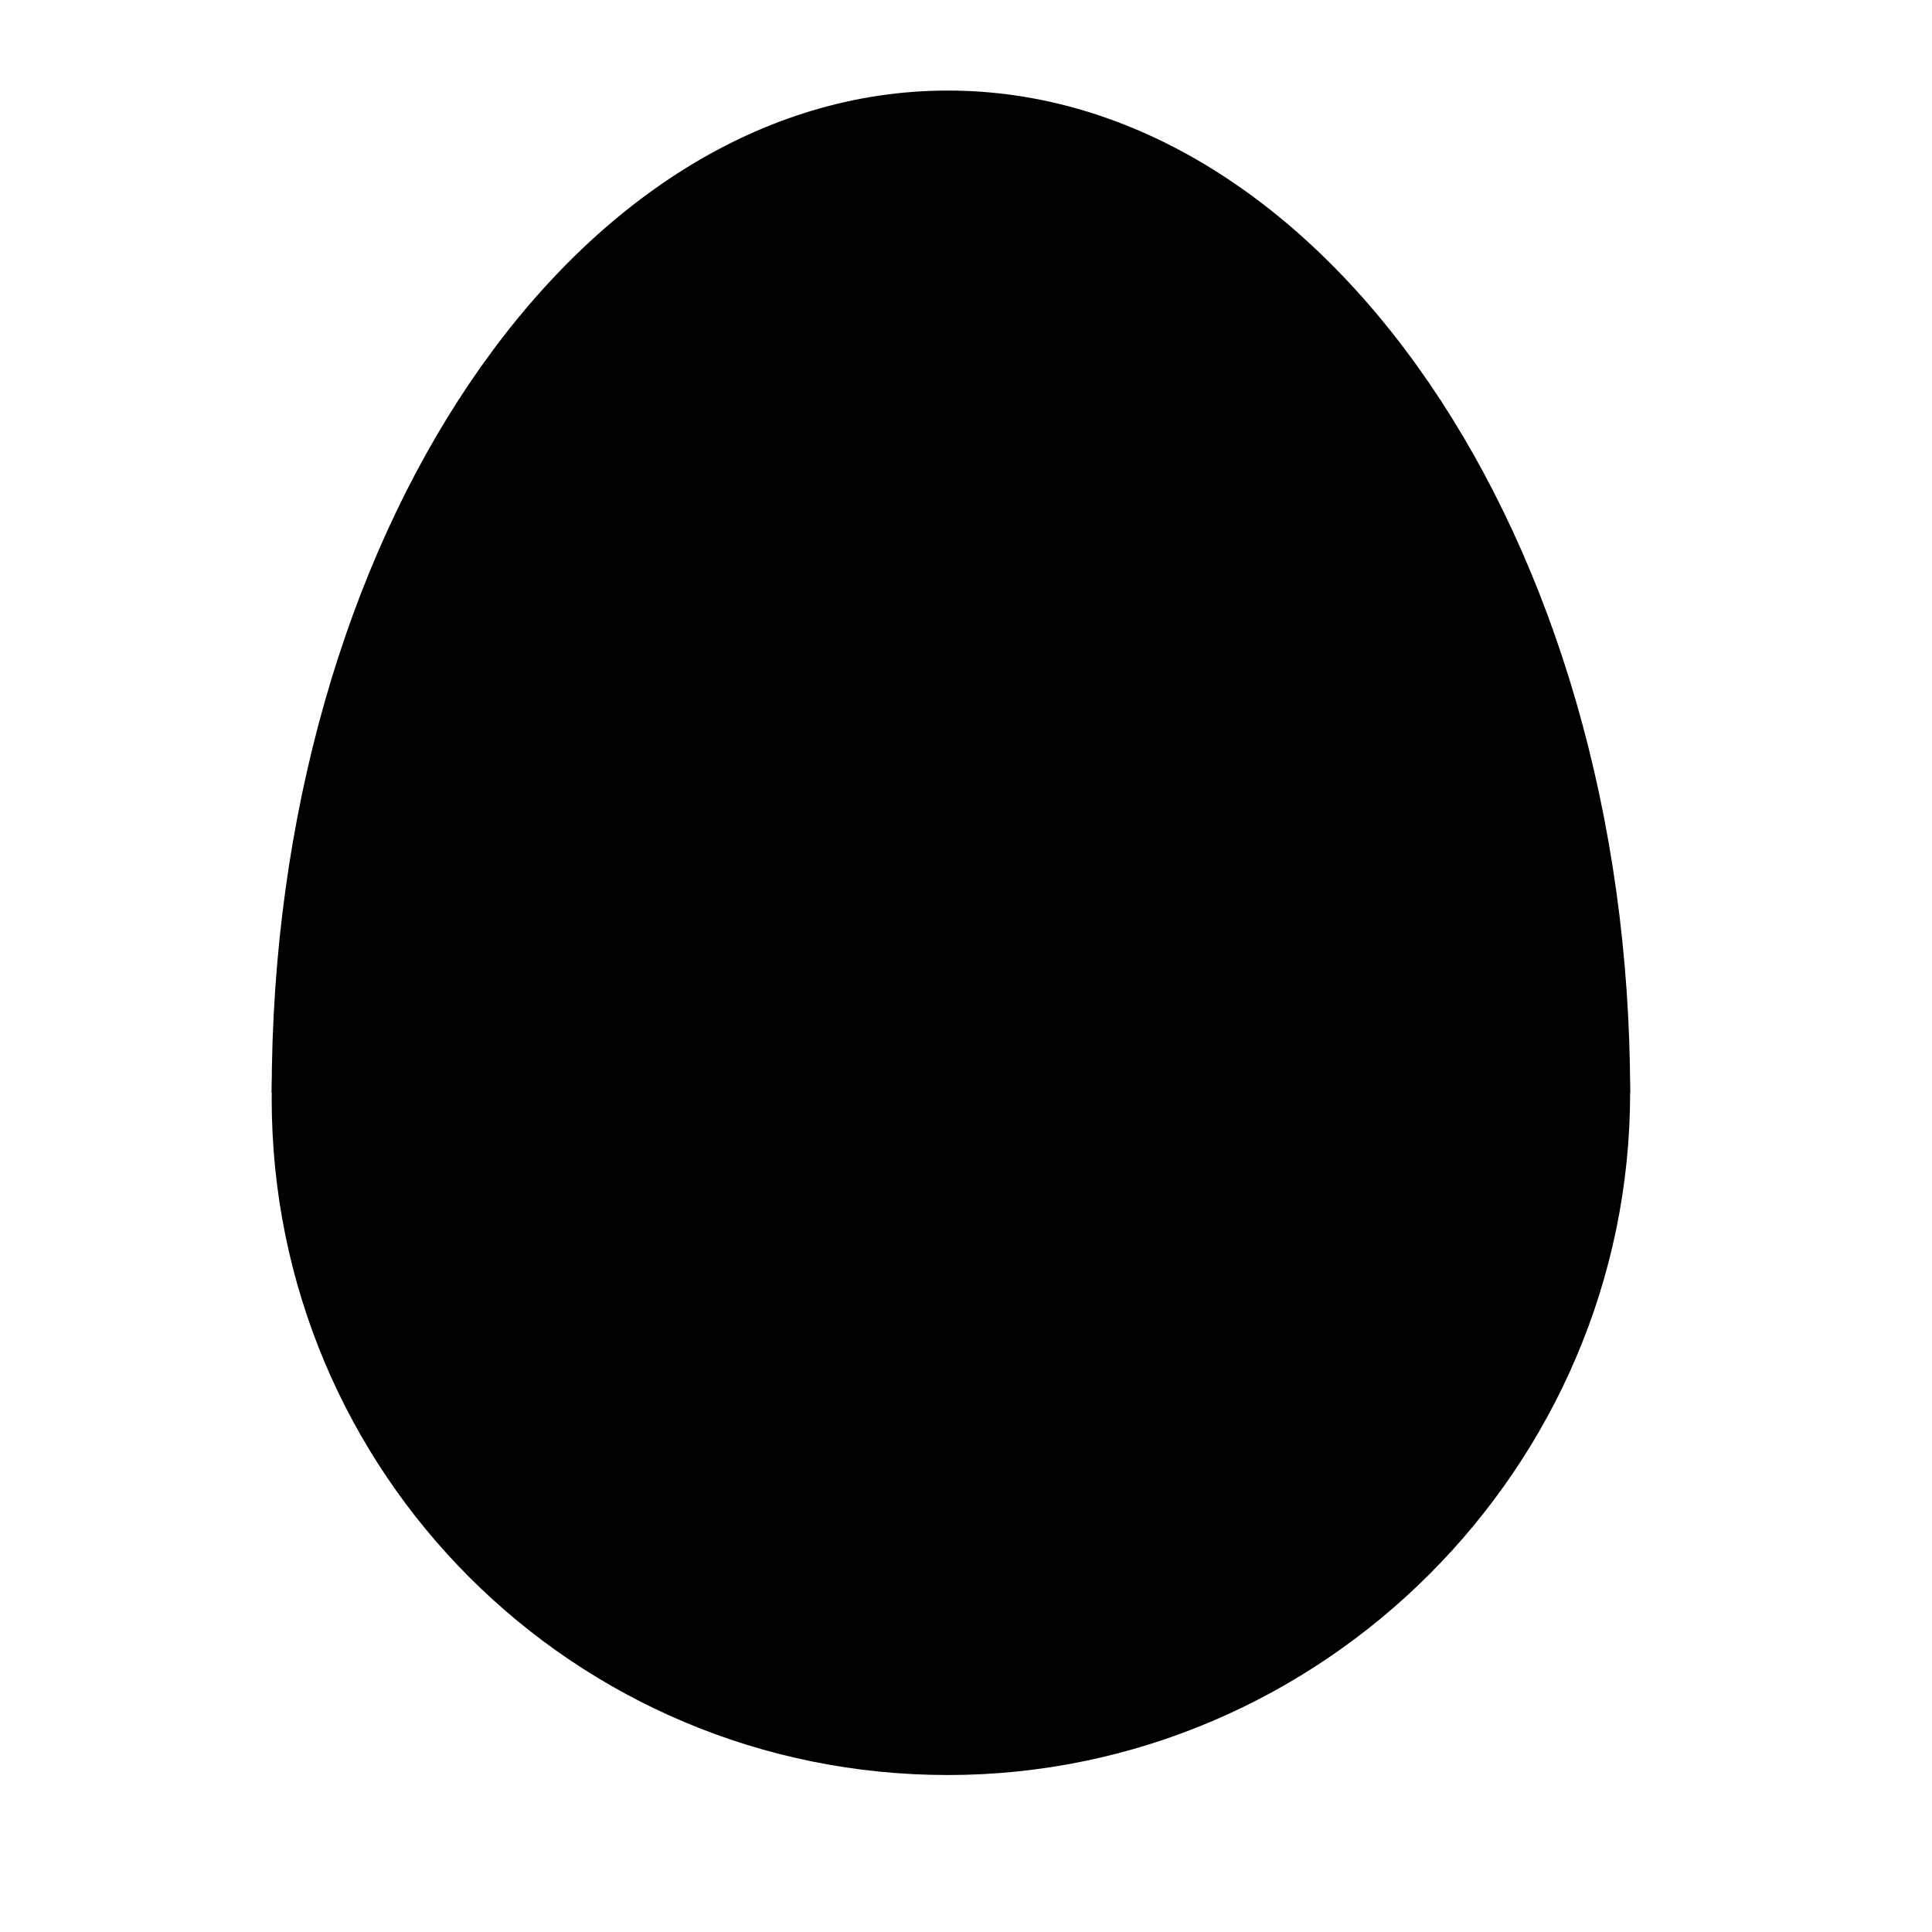 <svg viewBox="0 0 32 32" height="32" width="32">
  <g id="machine" transform="translate(4 1)">
    <path d="M.5 17.1C.5 7.9 5.5.5 11.7.5S23 7.9 23 17.1" stroke-linejoin="round"/>
    <circle cx="11.7" cy="17.1" r="2.2" stroke-linejoin="round"/>
    <path d="M11.7 28.4C5.5 28.4.5 23.4.5 17.2S5.5 6 11.7 6 23 10.9 23 17.1s-5.1 11.3-11.3 11.3zm-.4-13.7c-1.6-2.1-1-5.7-1-5.7m2.8 6.2c.3-2.7 3.3-4.8 3.3-4.8m-2.3 6.3c2.1-1.7 5.7-1.1 5.7-1.1m-6.1 2.9c2.7.3 4.8 3.3 4.8 3.3m-6.4-2.3c1.7 2.1 1.1 5.7 1.1 5.7m-2.9-6.1C10 21.8 7 23.9 7 23.9m2.3-6.4c-2.1 1.7-5.7 1.1-5.7 1.1m6.2-2.9C7.1 15.4 5 12.4 5 12.4" stroke-linejoin="round"/>
  </g>
</svg>
